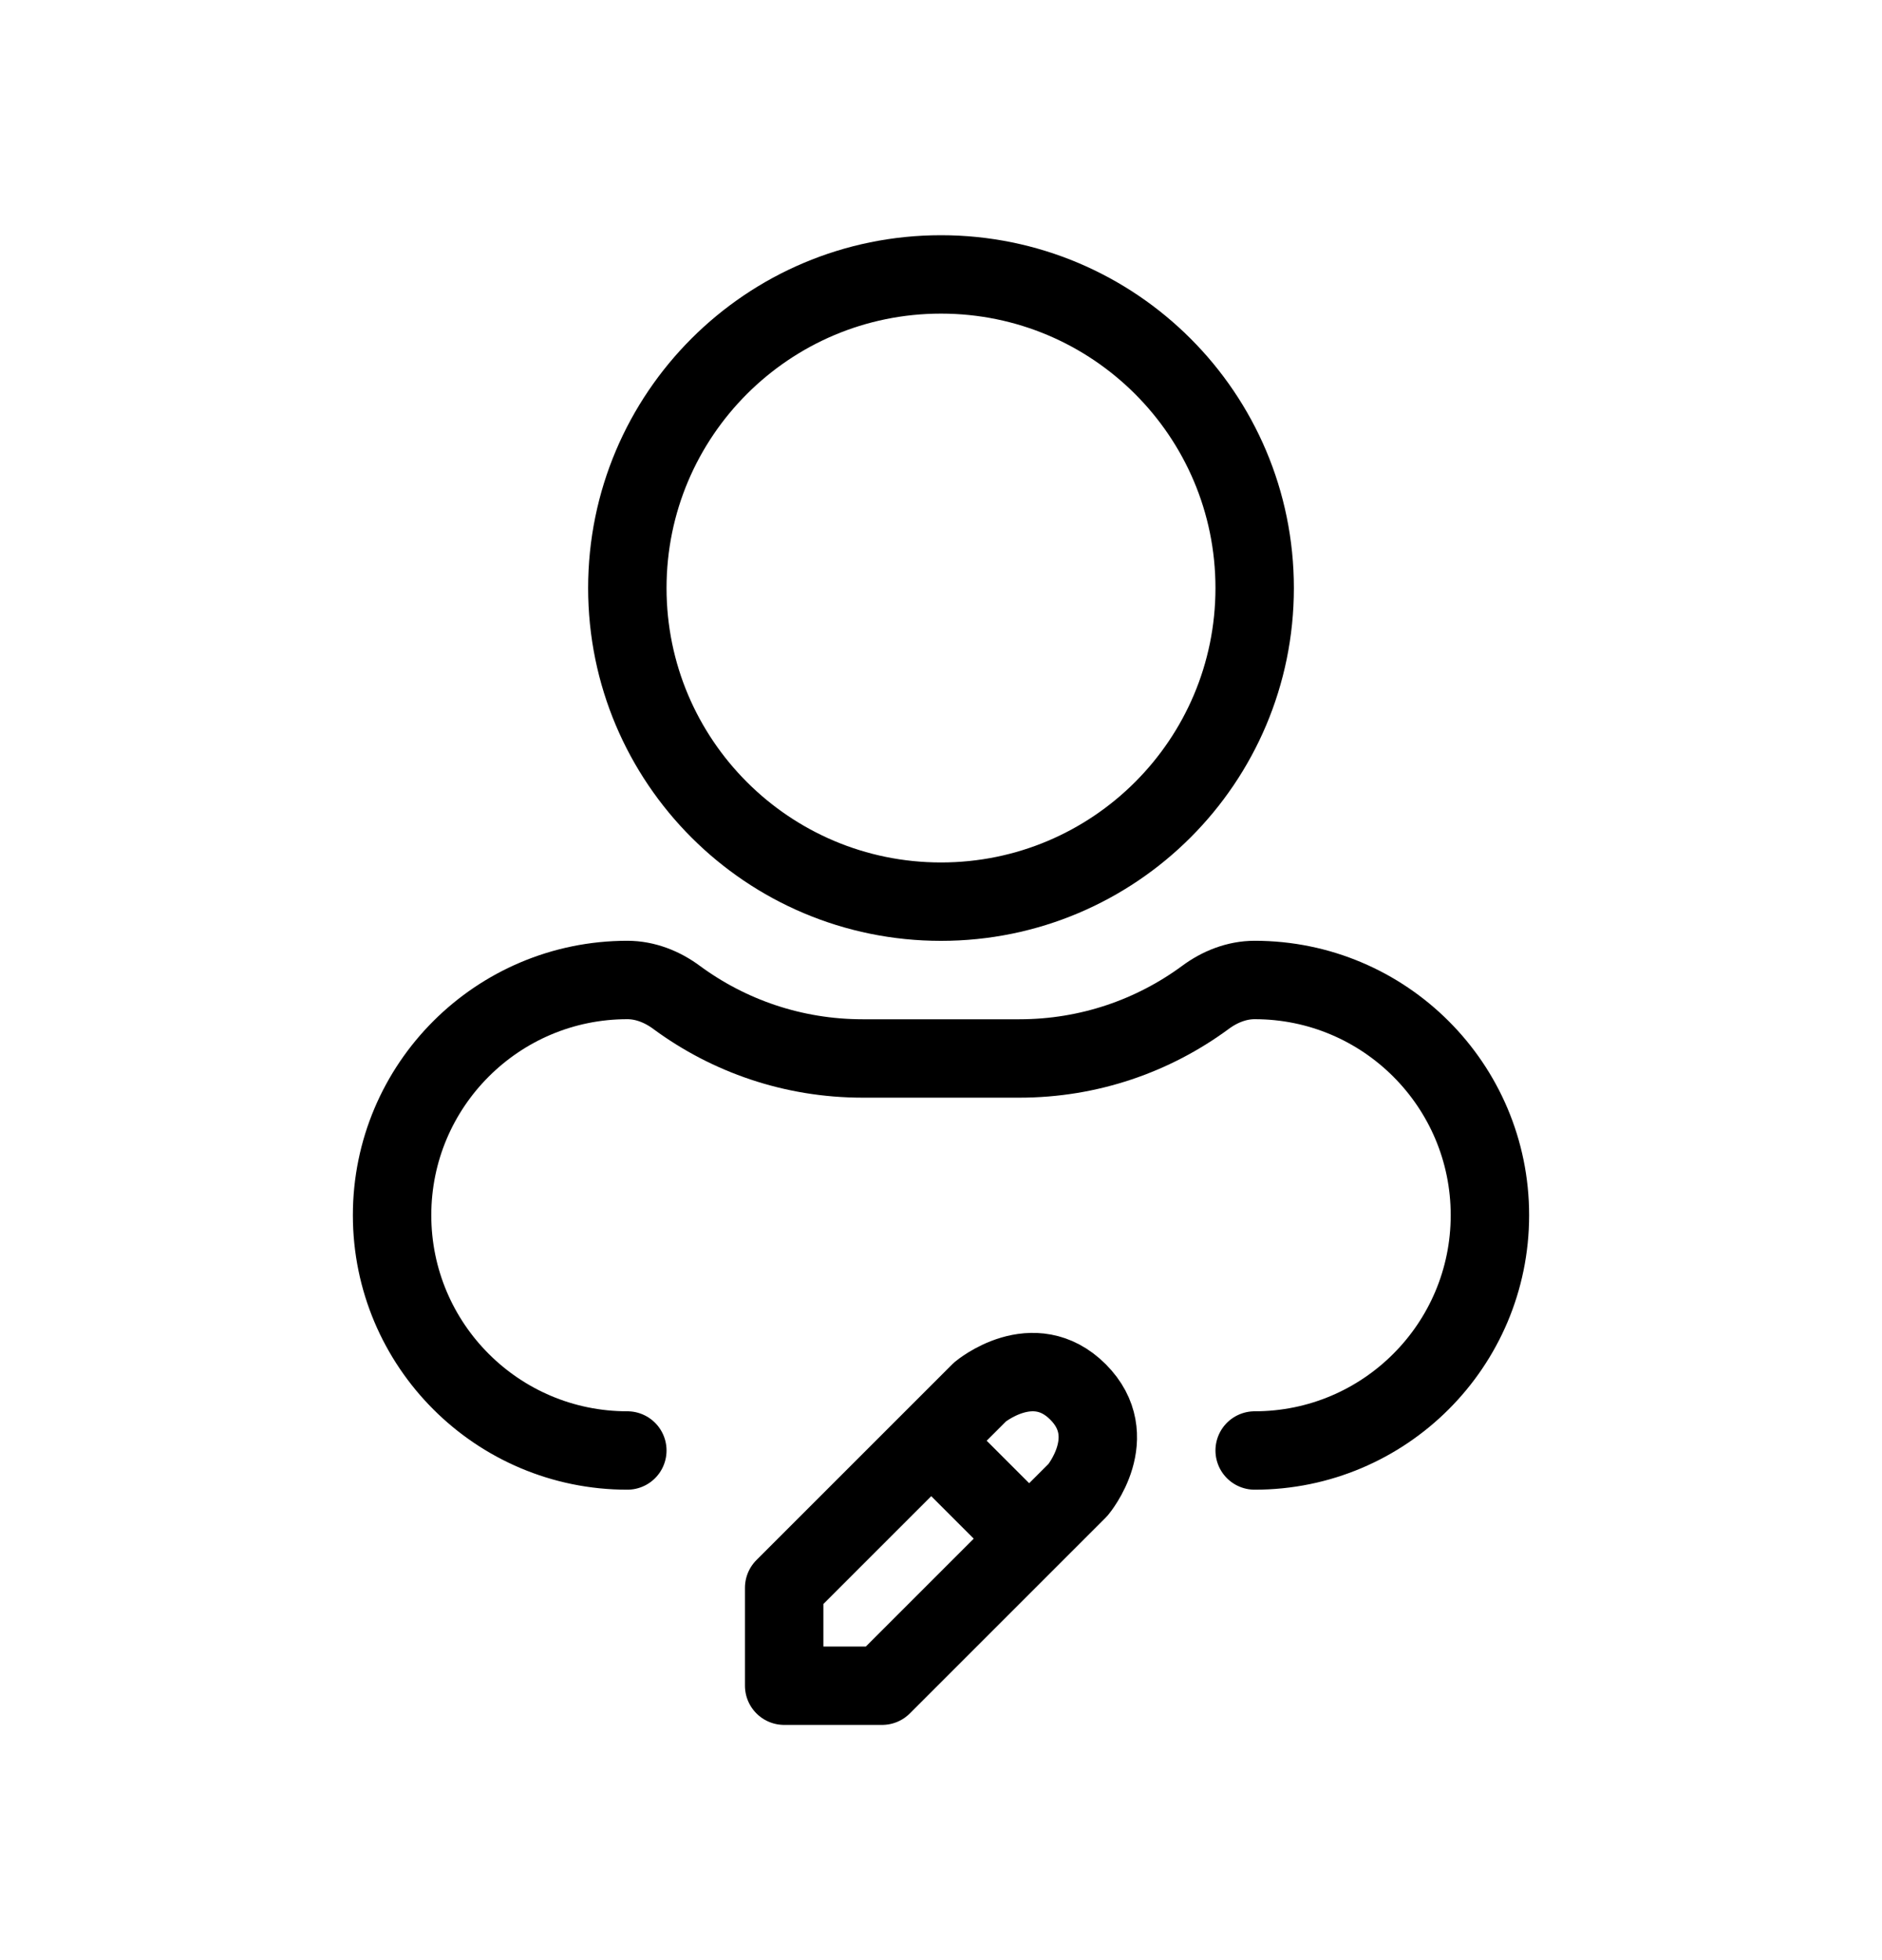 <svg width="24" height="25" viewBox="0 0 24 25" fill="none" xmlns="http://www.w3.org/2000/svg">
<path d="M8 18.5C6.343 18.5 5 17.156 5 15.499C5 13.843 6.343 12.499 8 12.499C8.228 12.499 8.446 12.586 8.629 12.722C9.293 13.211 10.113 13.5 11 13.5H13C13.887 13.5 14.707 13.211 15.371 12.722C15.554 12.586 15.772 12.499 16 12.499C17.657 12.499 19 13.843 19 15.499C19 17.156 17.657 18.5 16 18.5M12 18.5L13 19.5M12 11.5C9.791 11.5 8 9.709 8 7.5C8 5.291 9.791 3.5 12 3.5C14.209 3.5 16 5.291 16 7.5C16 9.709 14.209 11.5 12 11.5ZM11.249 21.5L13.747 19.002C13.747 19.002 14.316 18.323 13.747 17.753C13.178 17.184 12.498 17.753 12.498 17.753L10 20.251V21.5H11.249Z" stroke="currentColor" stroke-linecap="round" stroke-linejoin="round"/>
</svg>
